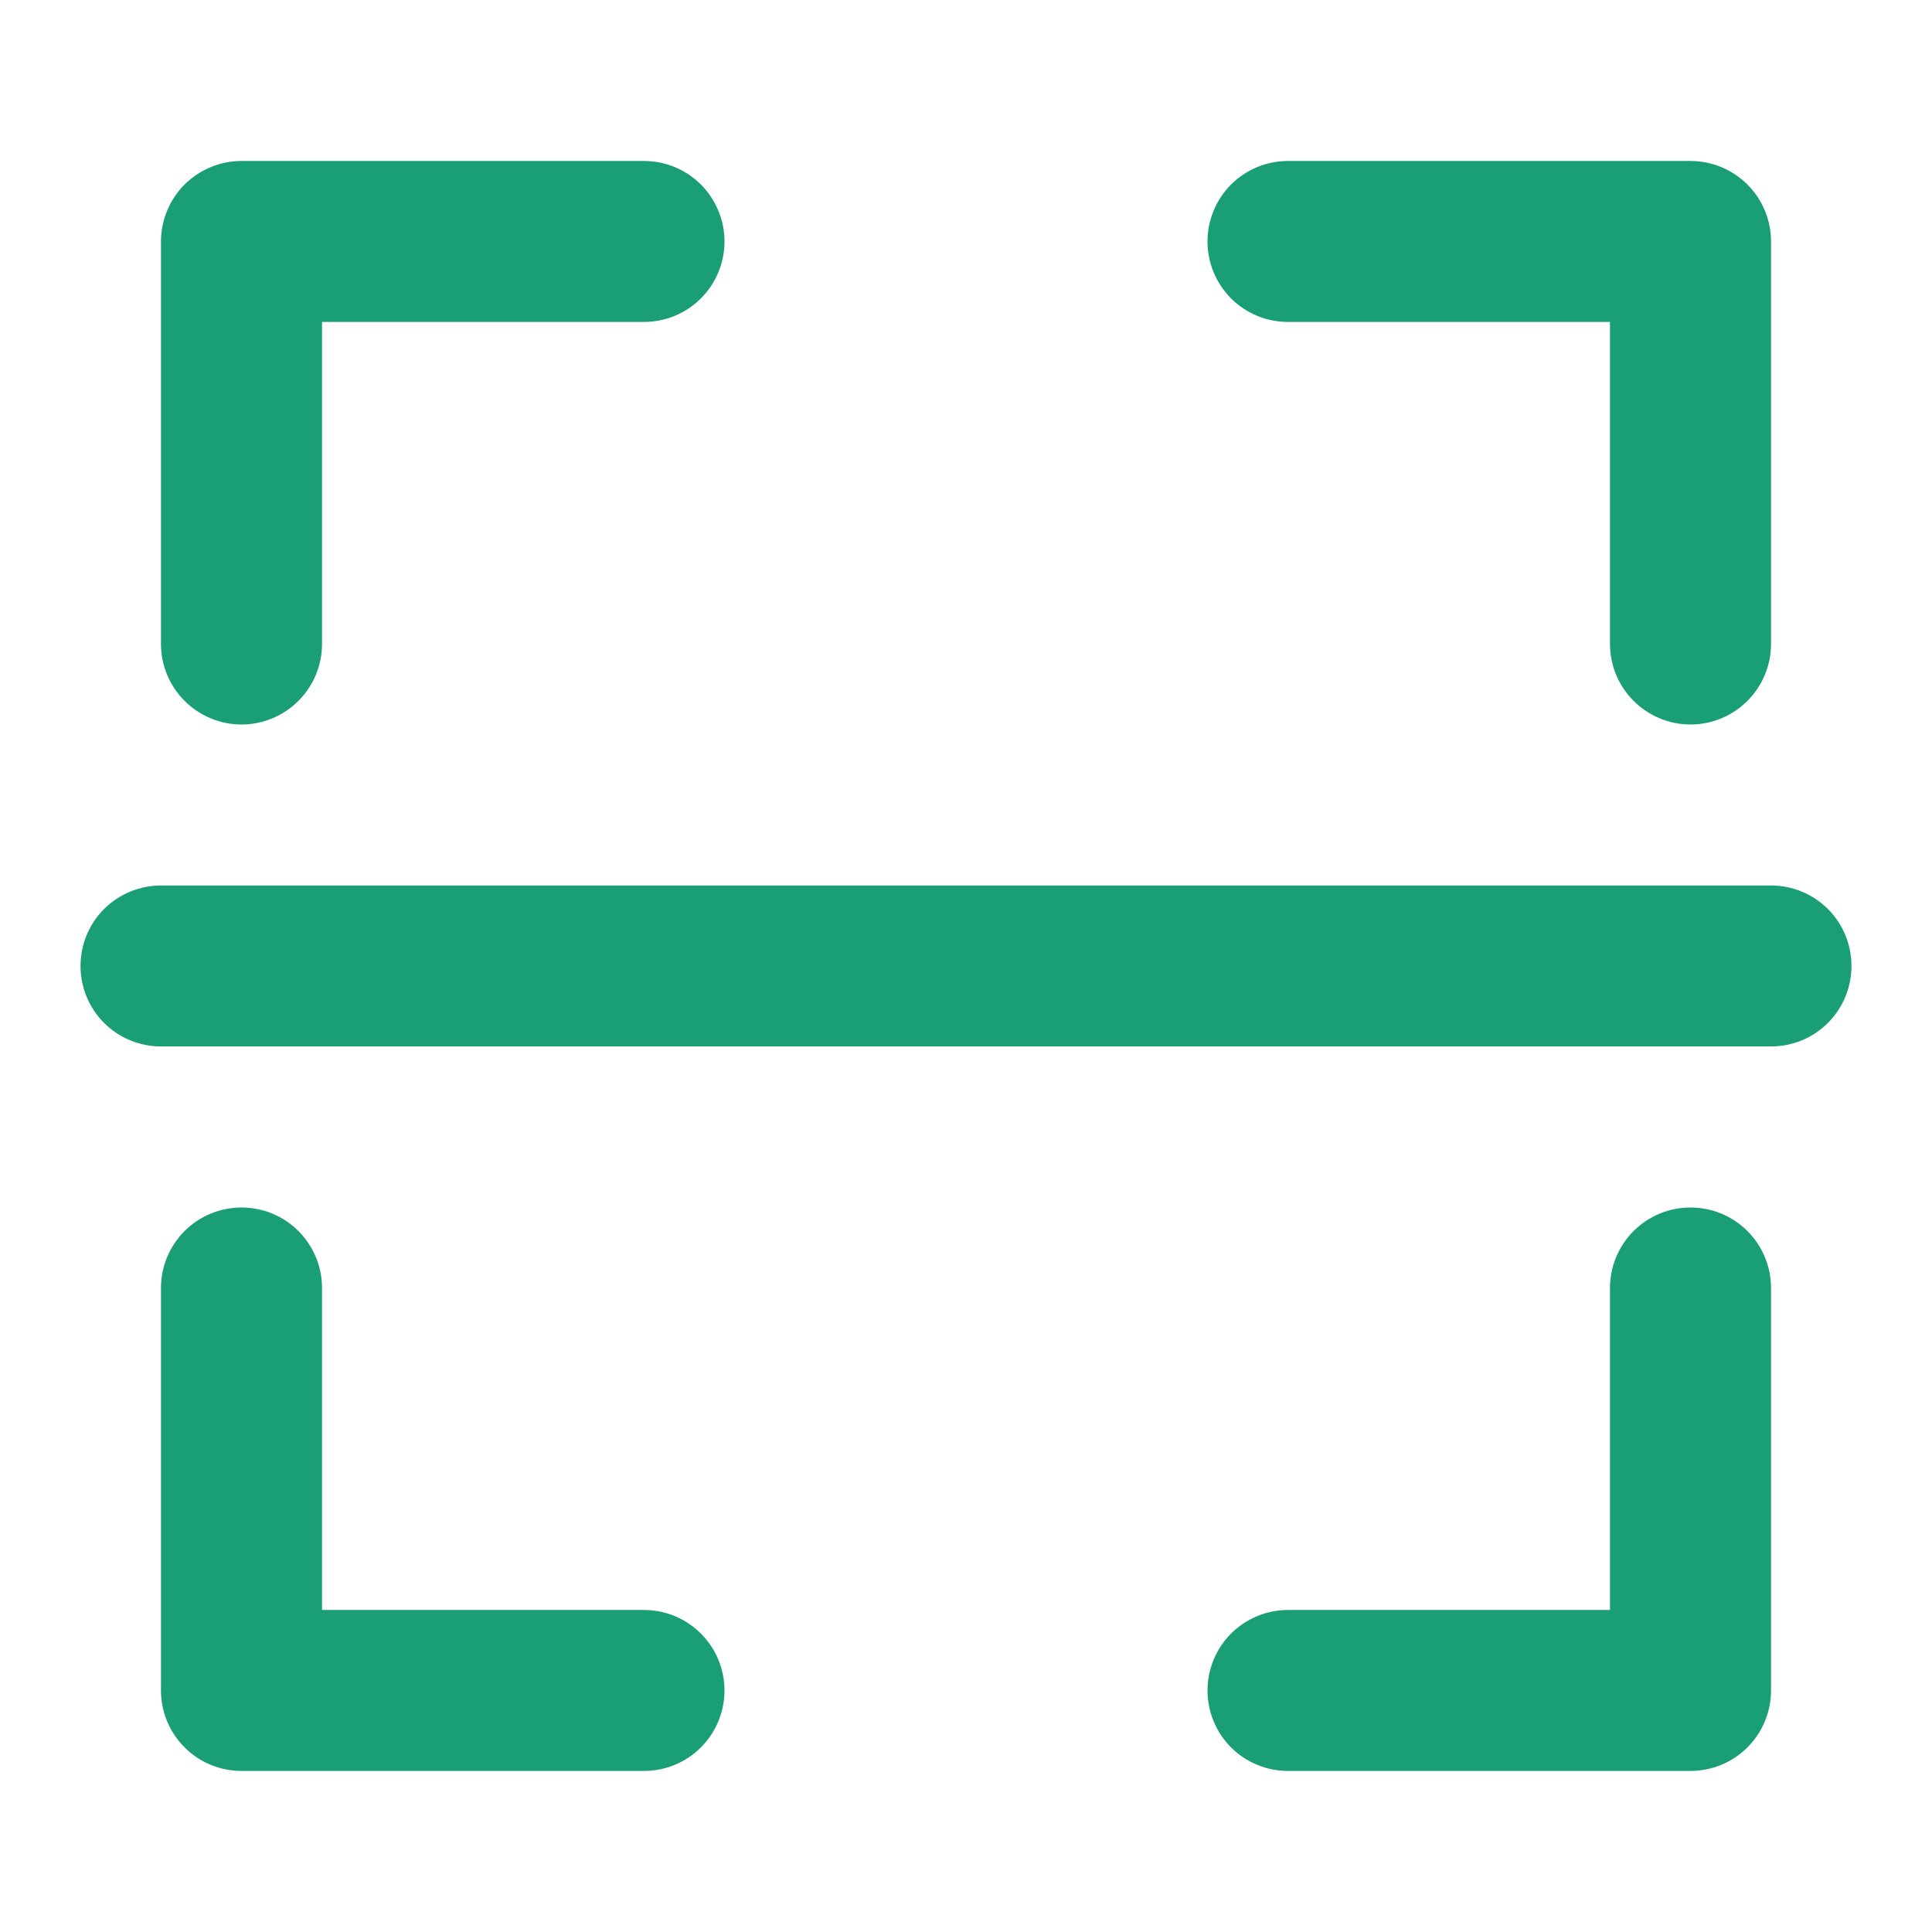 <svg width="22" height="22" viewBox="0 0 22 22" fill="none" xmlns="http://www.w3.org/2000/svg">
<path d="M7.333 1.833C7.576 1.833 7.81 1.93 7.981 2.101C8.153 2.273 8.25 2.507 8.25 2.75C8.25 2.993 8.153 3.226 7.981 3.398C7.81 3.57 7.576 3.666 7.333 3.666H3.667V7.333C3.667 7.576 3.57 7.809 3.398 7.981C3.226 8.153 2.993 8.25 2.75 8.25C2.507 8.25 2.274 8.153 2.102 7.981C1.93 7.809 1.833 7.576 1.833 7.333V2.75C1.833 2.507 1.93 2.273 2.102 2.101C2.274 1.93 2.507 1.833 2.75 1.833H7.333ZM7.333 18.333H3.667V14.666C3.667 14.423 3.57 14.19 3.398 14.018C3.226 13.846 2.993 13.75 2.75 13.75C2.507 13.75 2.274 13.846 2.102 14.018C1.93 14.19 1.833 14.423 1.833 14.666V19.25C1.833 19.493 1.93 19.726 2.102 19.898C2.274 20.07 2.507 20.166 2.75 20.166H7.333C7.576 20.166 7.81 20.07 7.981 19.898C8.153 19.726 8.25 19.493 8.25 19.25C8.25 19.007 8.153 18.773 7.981 18.602C7.81 18.43 7.576 18.333 7.333 18.333ZM19.25 13.75C19.007 13.75 18.774 13.846 18.602 14.018C18.43 14.19 18.333 14.423 18.333 14.666V18.333H14.667C14.424 18.333 14.19 18.43 14.018 18.602C13.847 18.773 13.75 19.007 13.75 19.25C13.75 19.493 13.847 19.726 14.018 19.898C14.19 20.07 14.424 20.166 14.667 20.166H19.25C19.493 20.166 19.726 20.07 19.898 19.898C20.07 19.726 20.167 19.493 20.167 19.25V14.666C20.167 14.423 20.07 14.19 19.898 14.018C19.726 13.846 19.493 13.75 19.25 13.75ZM19.25 8.25C19.493 8.25 19.726 8.153 19.898 7.981C20.07 7.809 20.167 7.576 20.167 7.333V2.75C20.167 2.507 20.07 2.273 19.898 2.101C19.726 1.93 19.493 1.833 19.25 1.833H14.667C14.424 1.833 14.19 1.93 14.018 2.101C13.847 2.273 13.75 2.507 13.75 2.75C13.75 2.993 13.847 3.226 14.018 3.398C14.19 3.57 14.424 3.666 14.667 3.666H18.333V7.333C18.333 7.576 18.43 7.809 18.602 7.981C18.774 8.153 19.007 8.25 19.25 8.25ZM20.167 10.083H1.833C1.59 10.083 1.357 10.18 1.185 10.351C1.013 10.523 0.917 10.757 0.917 11C0.917 11.243 1.013 11.476 1.185 11.648C1.357 11.82 1.59 11.916 1.833 11.916H20.167C20.41 11.916 20.643 11.82 20.815 11.648C20.987 11.476 21.083 11.243 21.083 11C21.083 10.757 20.987 10.523 20.815 10.351C20.643 10.18 20.41 10.083 20.167 10.083Z" fill="#1A9E75"/>
</svg>
